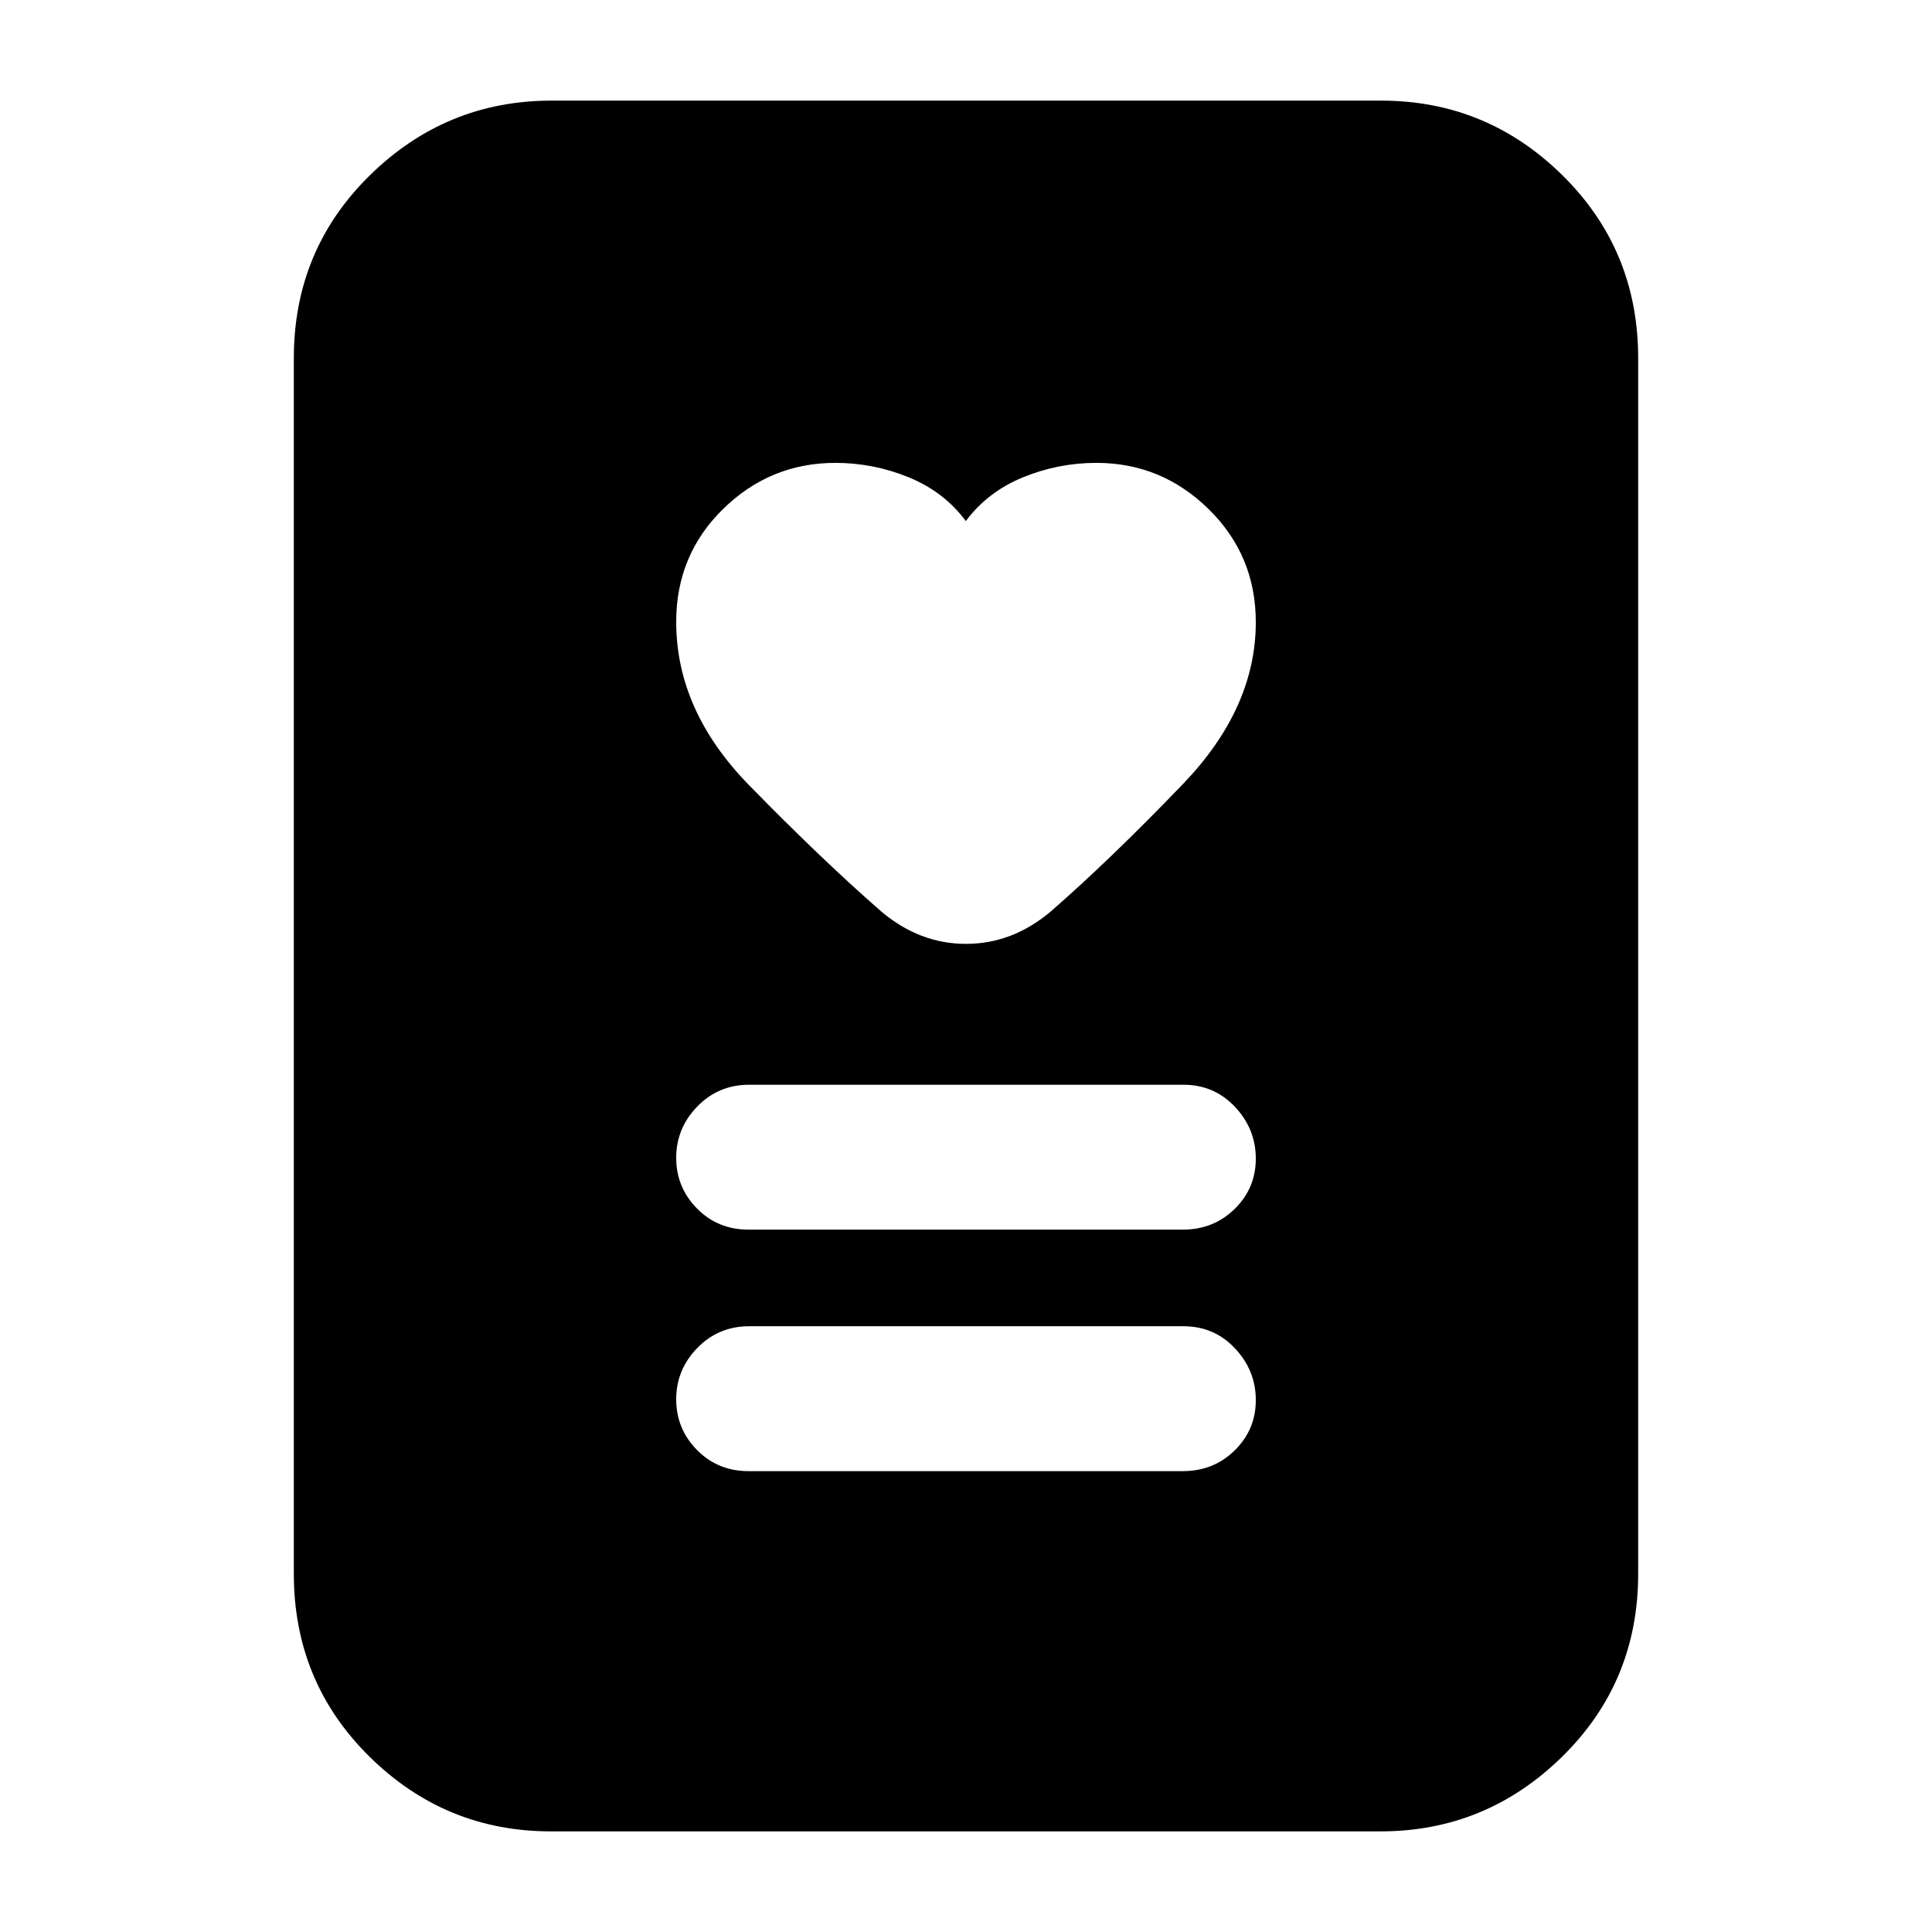 <svg xmlns="http://www.w3.org/2000/svg" height="20" viewBox="0 -960 960 960" width="20"><path d="M371.96-229h215.76q15.28 0 25.78-10.29 10.5-10.29 10.5-25T613.66-290q-10.34-11-25.62-11H372.28q-15.28 0-25.78 10.79-10.5 10.79-10.5 25.5t10.34 25.21q10.34 10.5 25.62 10.5Zm0-120h215.76q15.28 0 25.78-10.29 10.5-10.29 10.5-25T613.66-410q-10.34-11-25.62-11H372.28q-15.28 0-25.78 10.79-10.5 10.79-10.5 25.5t10.34 25.21q10.34 10.5 25.62 10.5Zm107.96-352.08q-10.8-14.55-28.36-21.74Q434-730 415.12-730q-32.37 0-55.74 22.84Q336-684.32 336-651.02q0 44.14 36.21 81.18Q408.42-532.8 438-507q19 16 42 16t42-16q29.58-25.74 65.79-63.41Q624-608.07 624-650.88 624-684 600.59-707t-55.83-23q-18.91 0-36.47 7.18-17.56 7.19-28.37 21.74ZM685.96-50H273.72q-52.45 0-90.08-37.09Q146-124.18 146-178v-604q0-53.83 37.8-90.91Q221.6-910 274.04-910h412.24q52.44 0 90.08 37.09Q814-835.83 814-782v604q0 53.82-37.8 90.91Q738.4-50 685.96-50Z"/></svg>